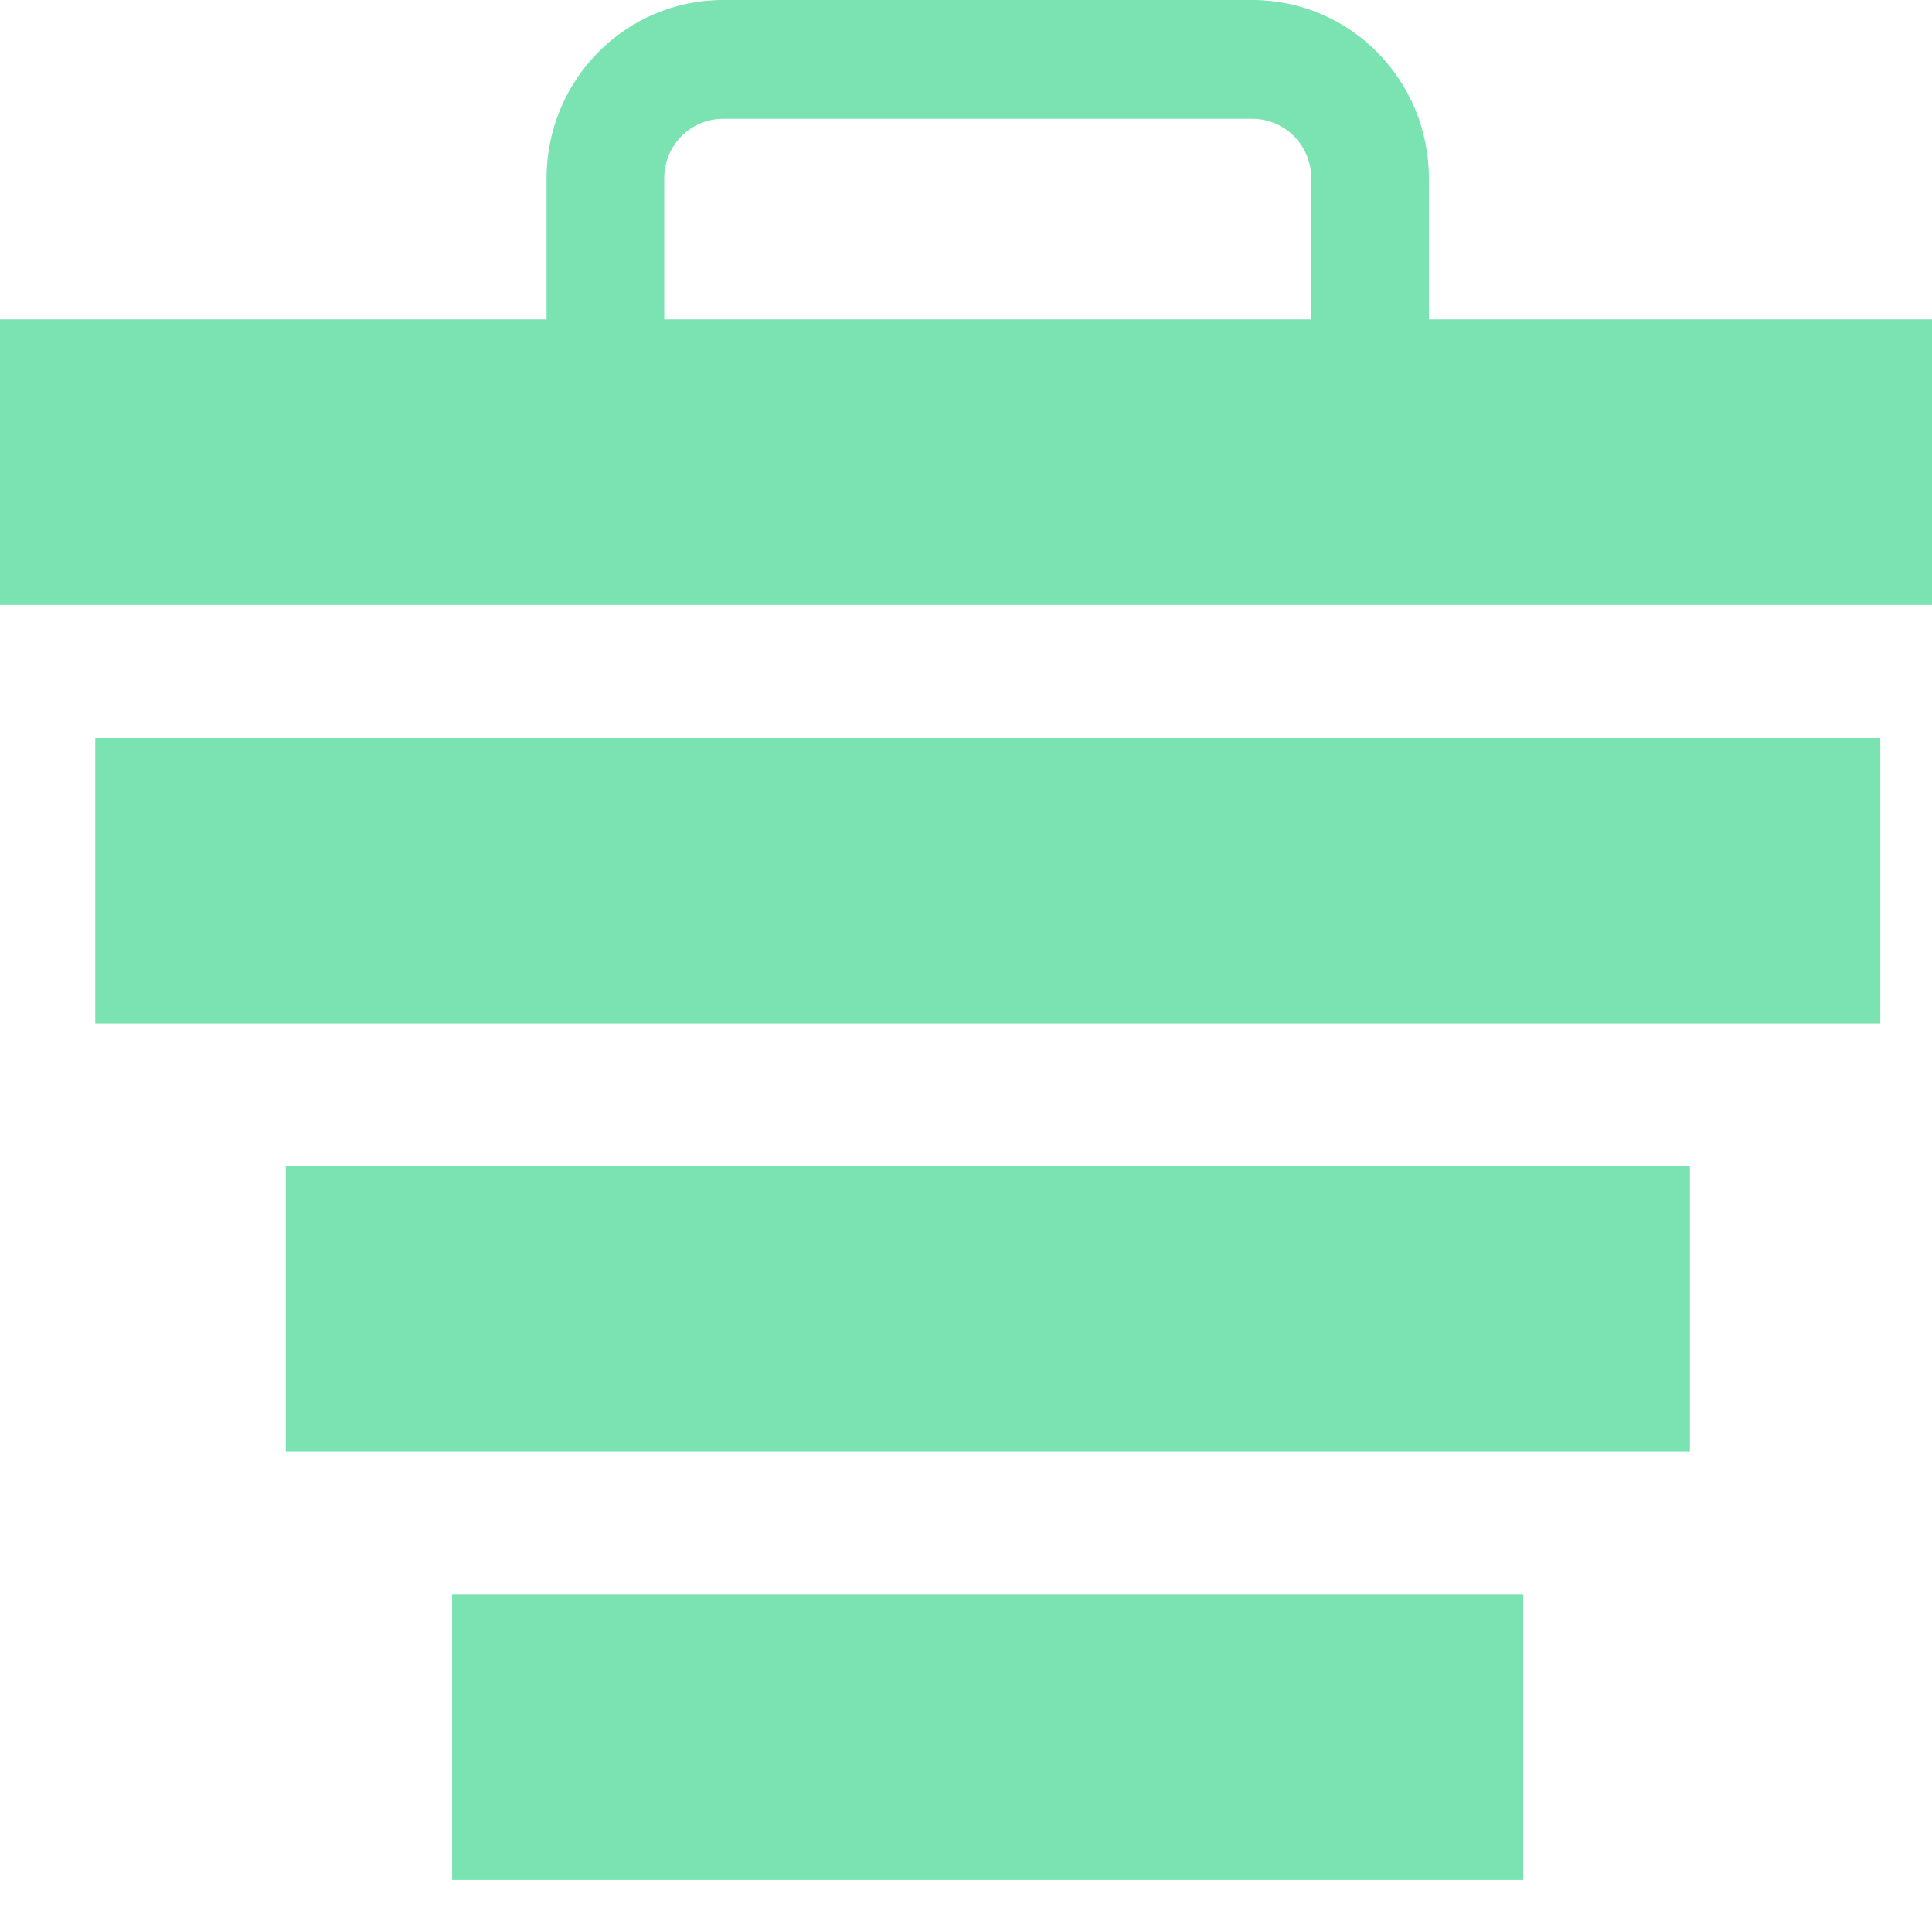 <svg width="30" height="30" viewBox="0 0 30 30" fill="none" xmlns="http://www.w3.org/2000/svg">
<path fill-rule="evenodd" clip-rule="evenodd" d="M10.314 2.768V6.459C10.314 6.968 10.723 7.381 11.227 7.381L19.448 7.381C19.952 7.381 20.361 6.968 20.361 6.459V2.768C20.361 2.258 19.952 1.845 19.448 1.845L11.227 1.845C10.723 1.845 10.314 2.258 10.314 2.768ZM8.487 6.459C8.487 7.987 9.714 9.227 11.227 9.227H19.448C20.961 9.227 22.188 7.987 22.188 6.459V2.768C22.188 1.239 20.961 -0 19.448 -0H11.227C9.714 -0 8.487 1.239 8.487 2.768V6.459Z" fill="#7AE3B1"/>
<path d="M0 9.394L0 4.959L30 4.959V9.394L0 9.394Z" fill="#7AE3B1"/>
<path d="M1.479 15.895L1.479 11.46L29.197 11.46V15.895L1.479 15.895Z" fill="#7AE3B1"/>
<path d="M4.437 22.543V18.108H26.241V22.543H4.437Z" fill="#7AE3B1"/>
<path d="M7.021 29.195V24.76H23.653V29.195H7.021Z" fill="#7AE3B1"/>
</svg>
